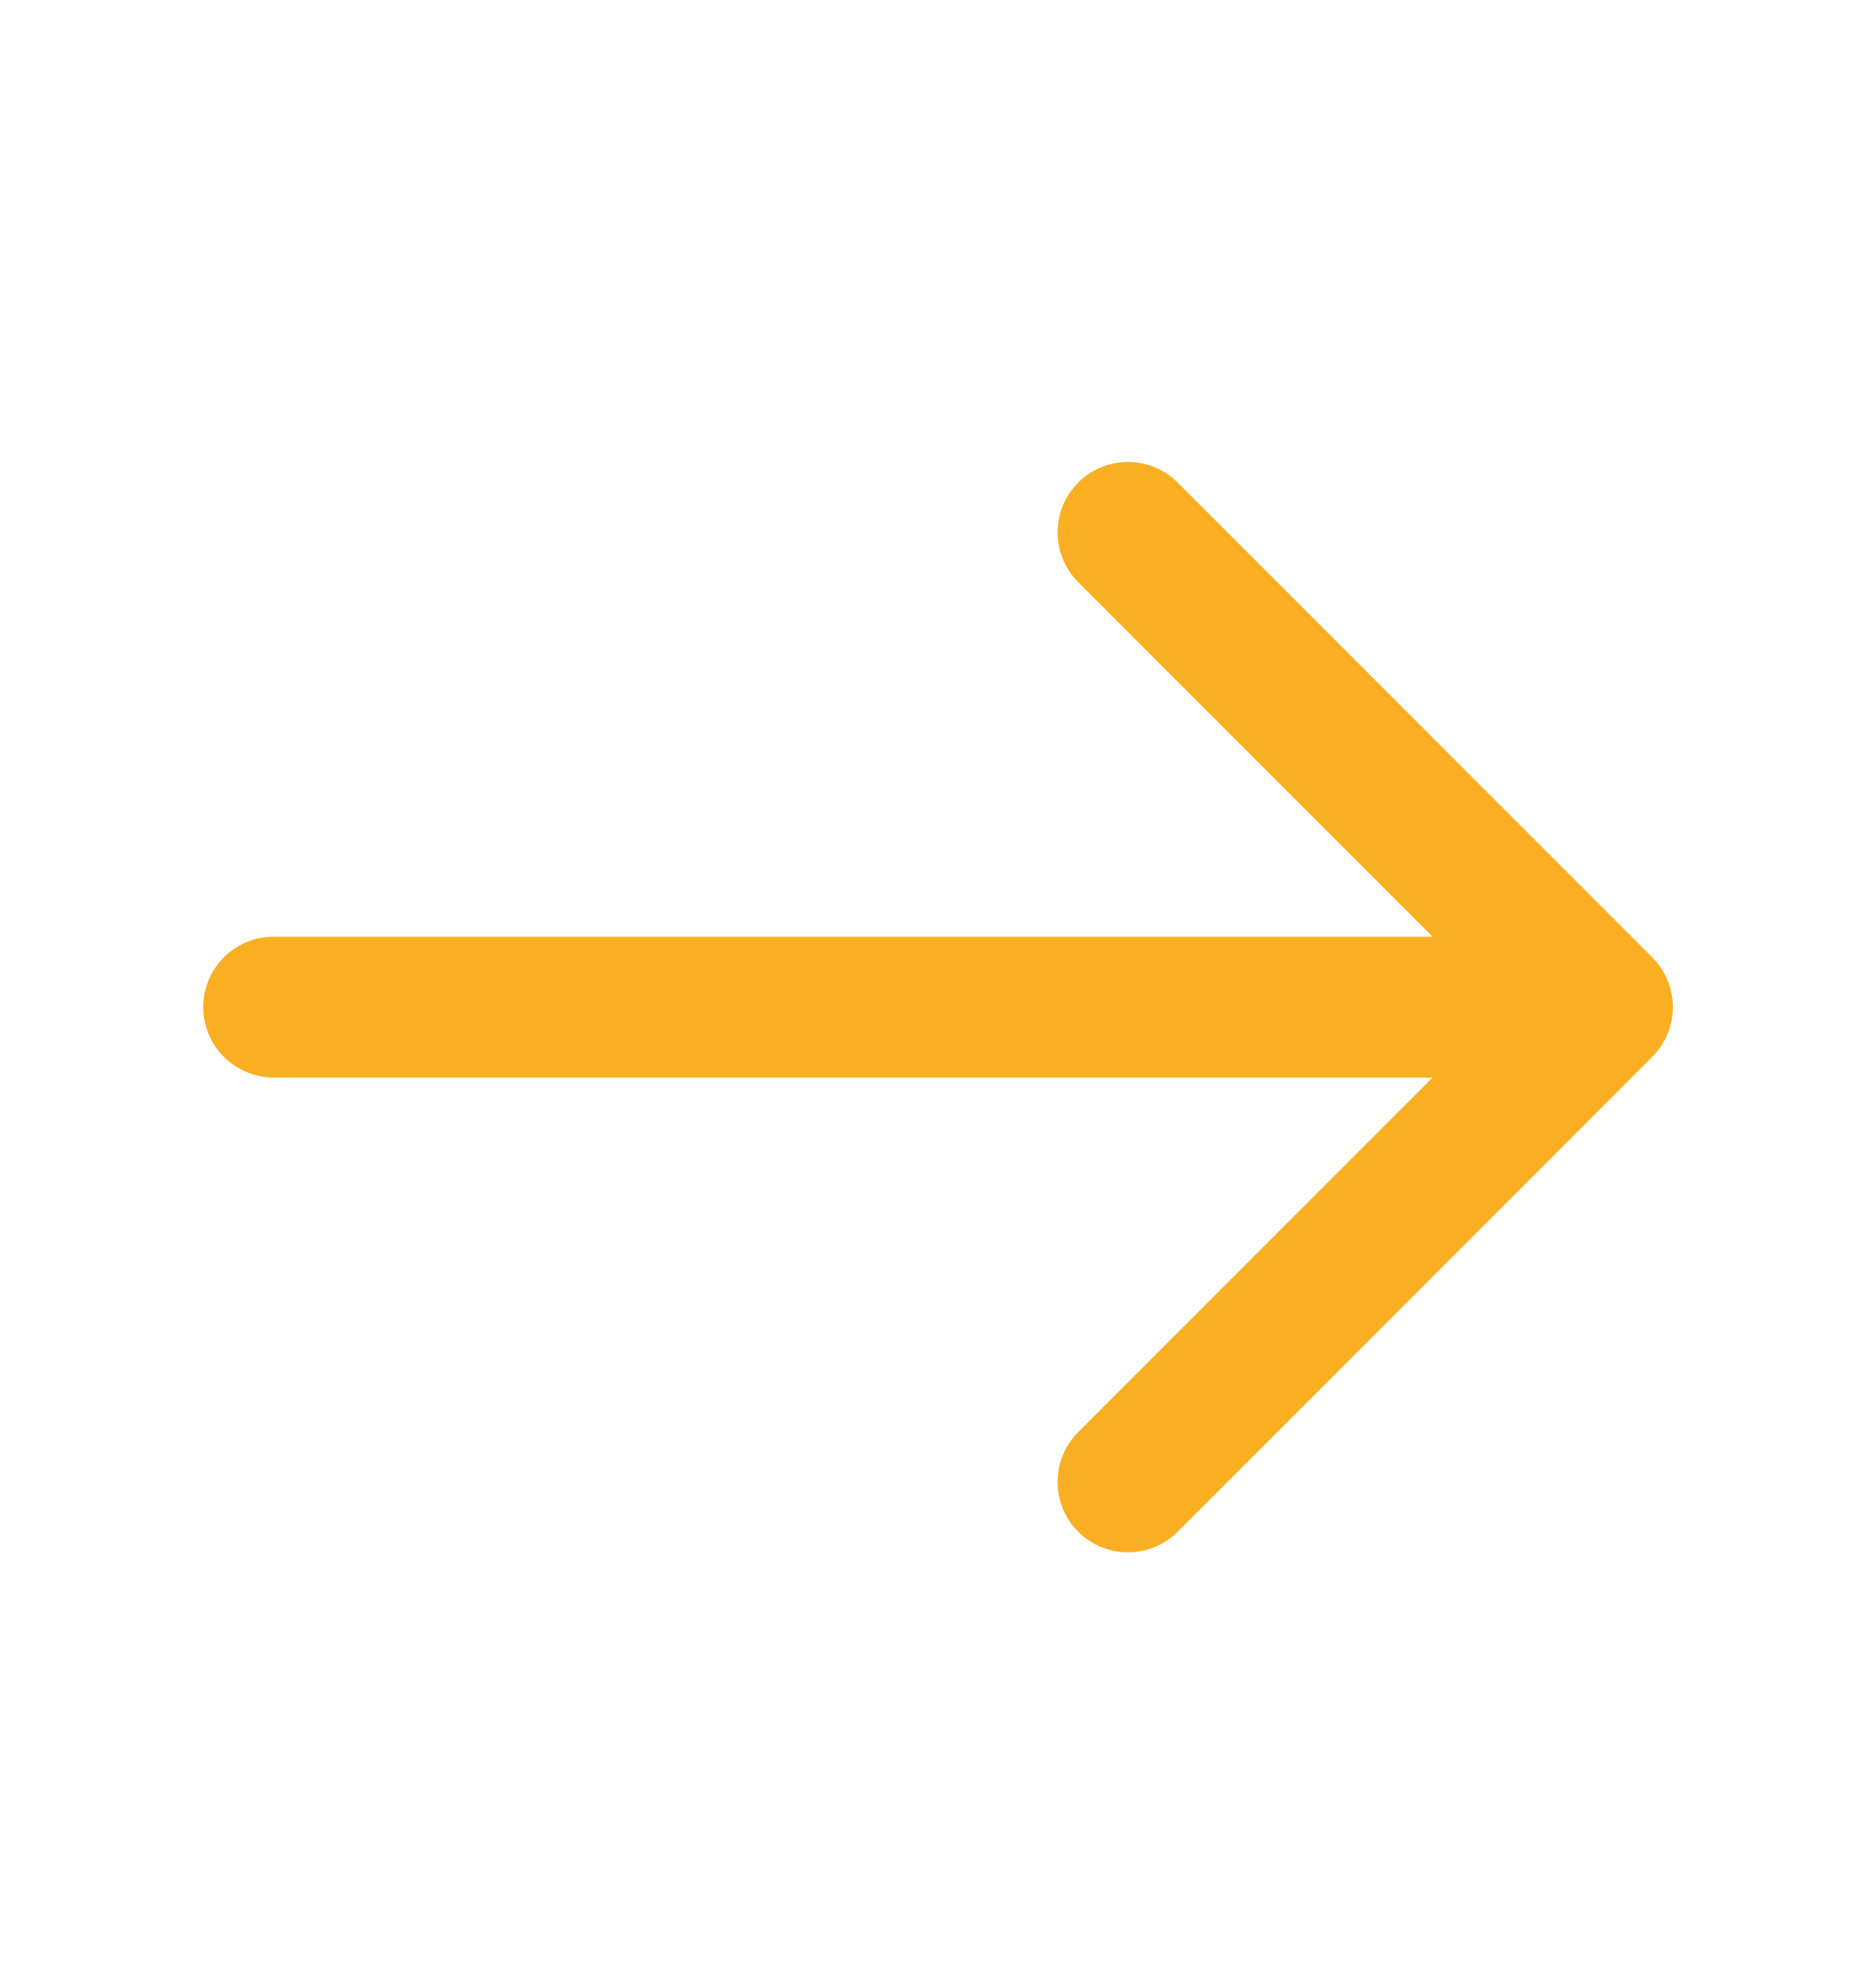 <svg width="20" height="21" viewBox="0 0 20 21" fill="none" xmlns="http://www.w3.org/2000/svg">
<path d="M12.025 5.672L17.084 10.73L12.025 15.789" stroke="#F9AF21" stroke-width="1.5" stroke-miterlimit="10" stroke-linecap="round" stroke-linejoin="round"/>
<path d="M2.917 10.73H16.942" stroke="#F9AF21" stroke-width="1.5" stroke-miterlimit="10" stroke-linecap="round" stroke-linejoin="round"/>
</svg>
